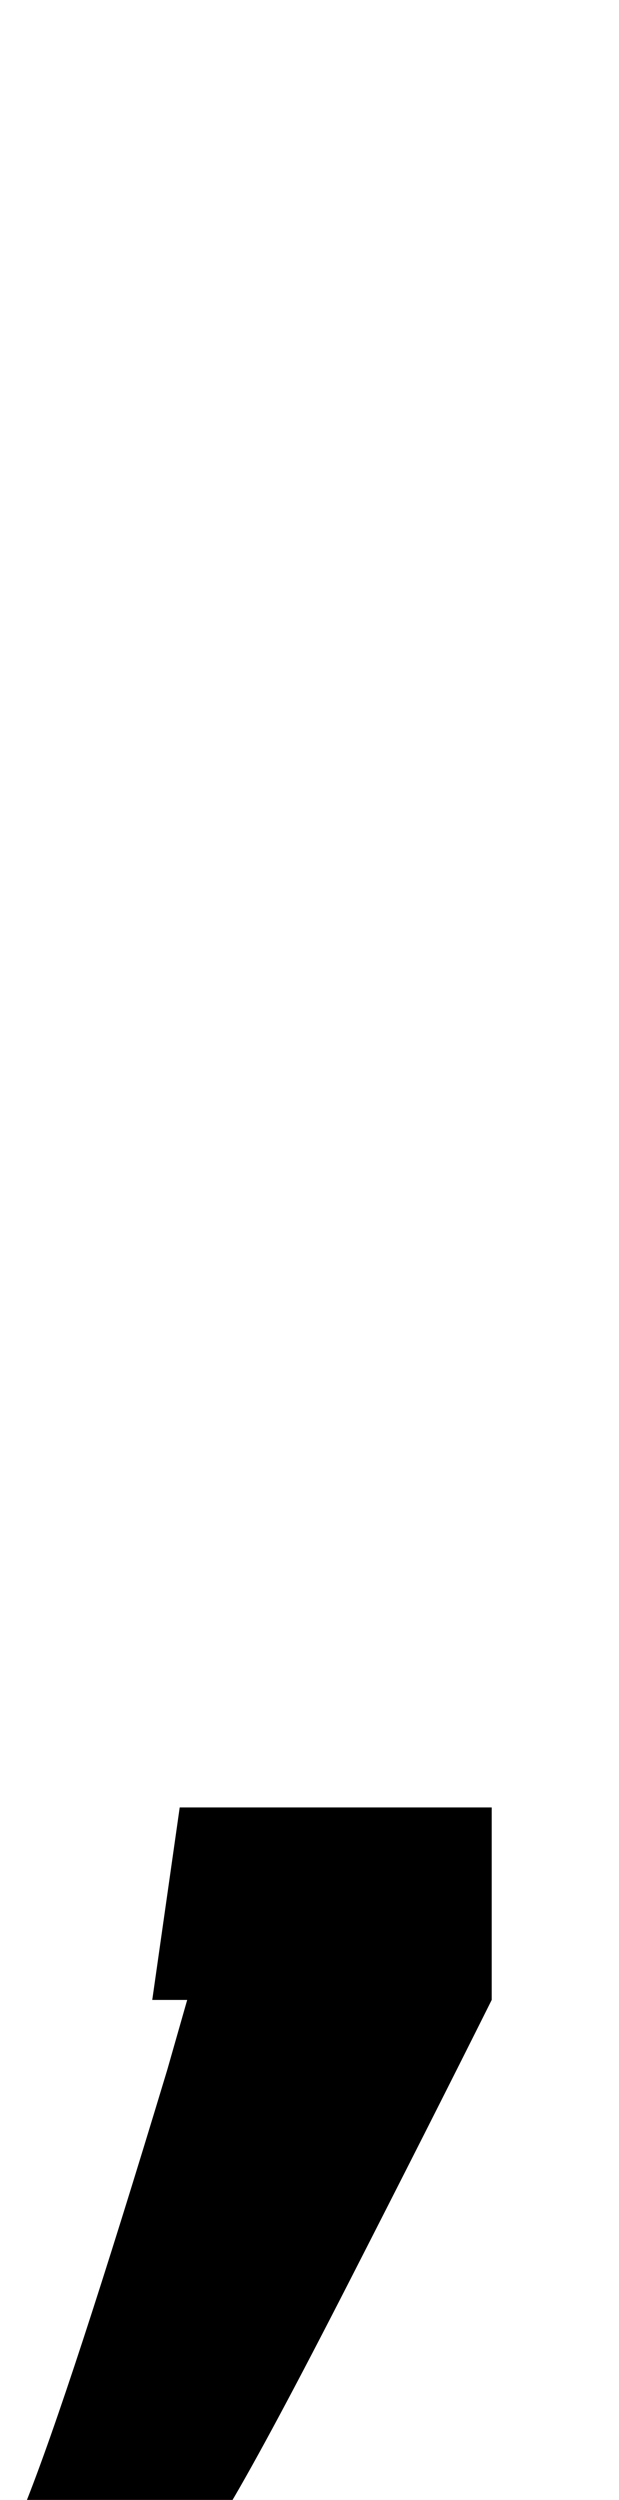 <?xml version="1.0" standalone="no"?>
<!DOCTYPE svg PUBLIC "-//W3C//DTD SVG 1.1//EN" "http://www.w3.org/Graphics/SVG/1.1/DTD/svg11.dtd" >
<svg xmlns="http://www.w3.org/2000/svg" xmlns:xlink="http://www.w3.org/1999/xlink" version="1.1" viewBox="-72 0 248 1000">
  <g transform="matrix(1 0 0 -1 0 800)">
   <path fill="currentColor"
d="M68 -112.5q-32 -62.5 -48 -89.5h-82q18 45 57 174l8 28h-14l11 77h125v-77q-25 -50 -57 -112.5z" />
  </g>

</svg>
